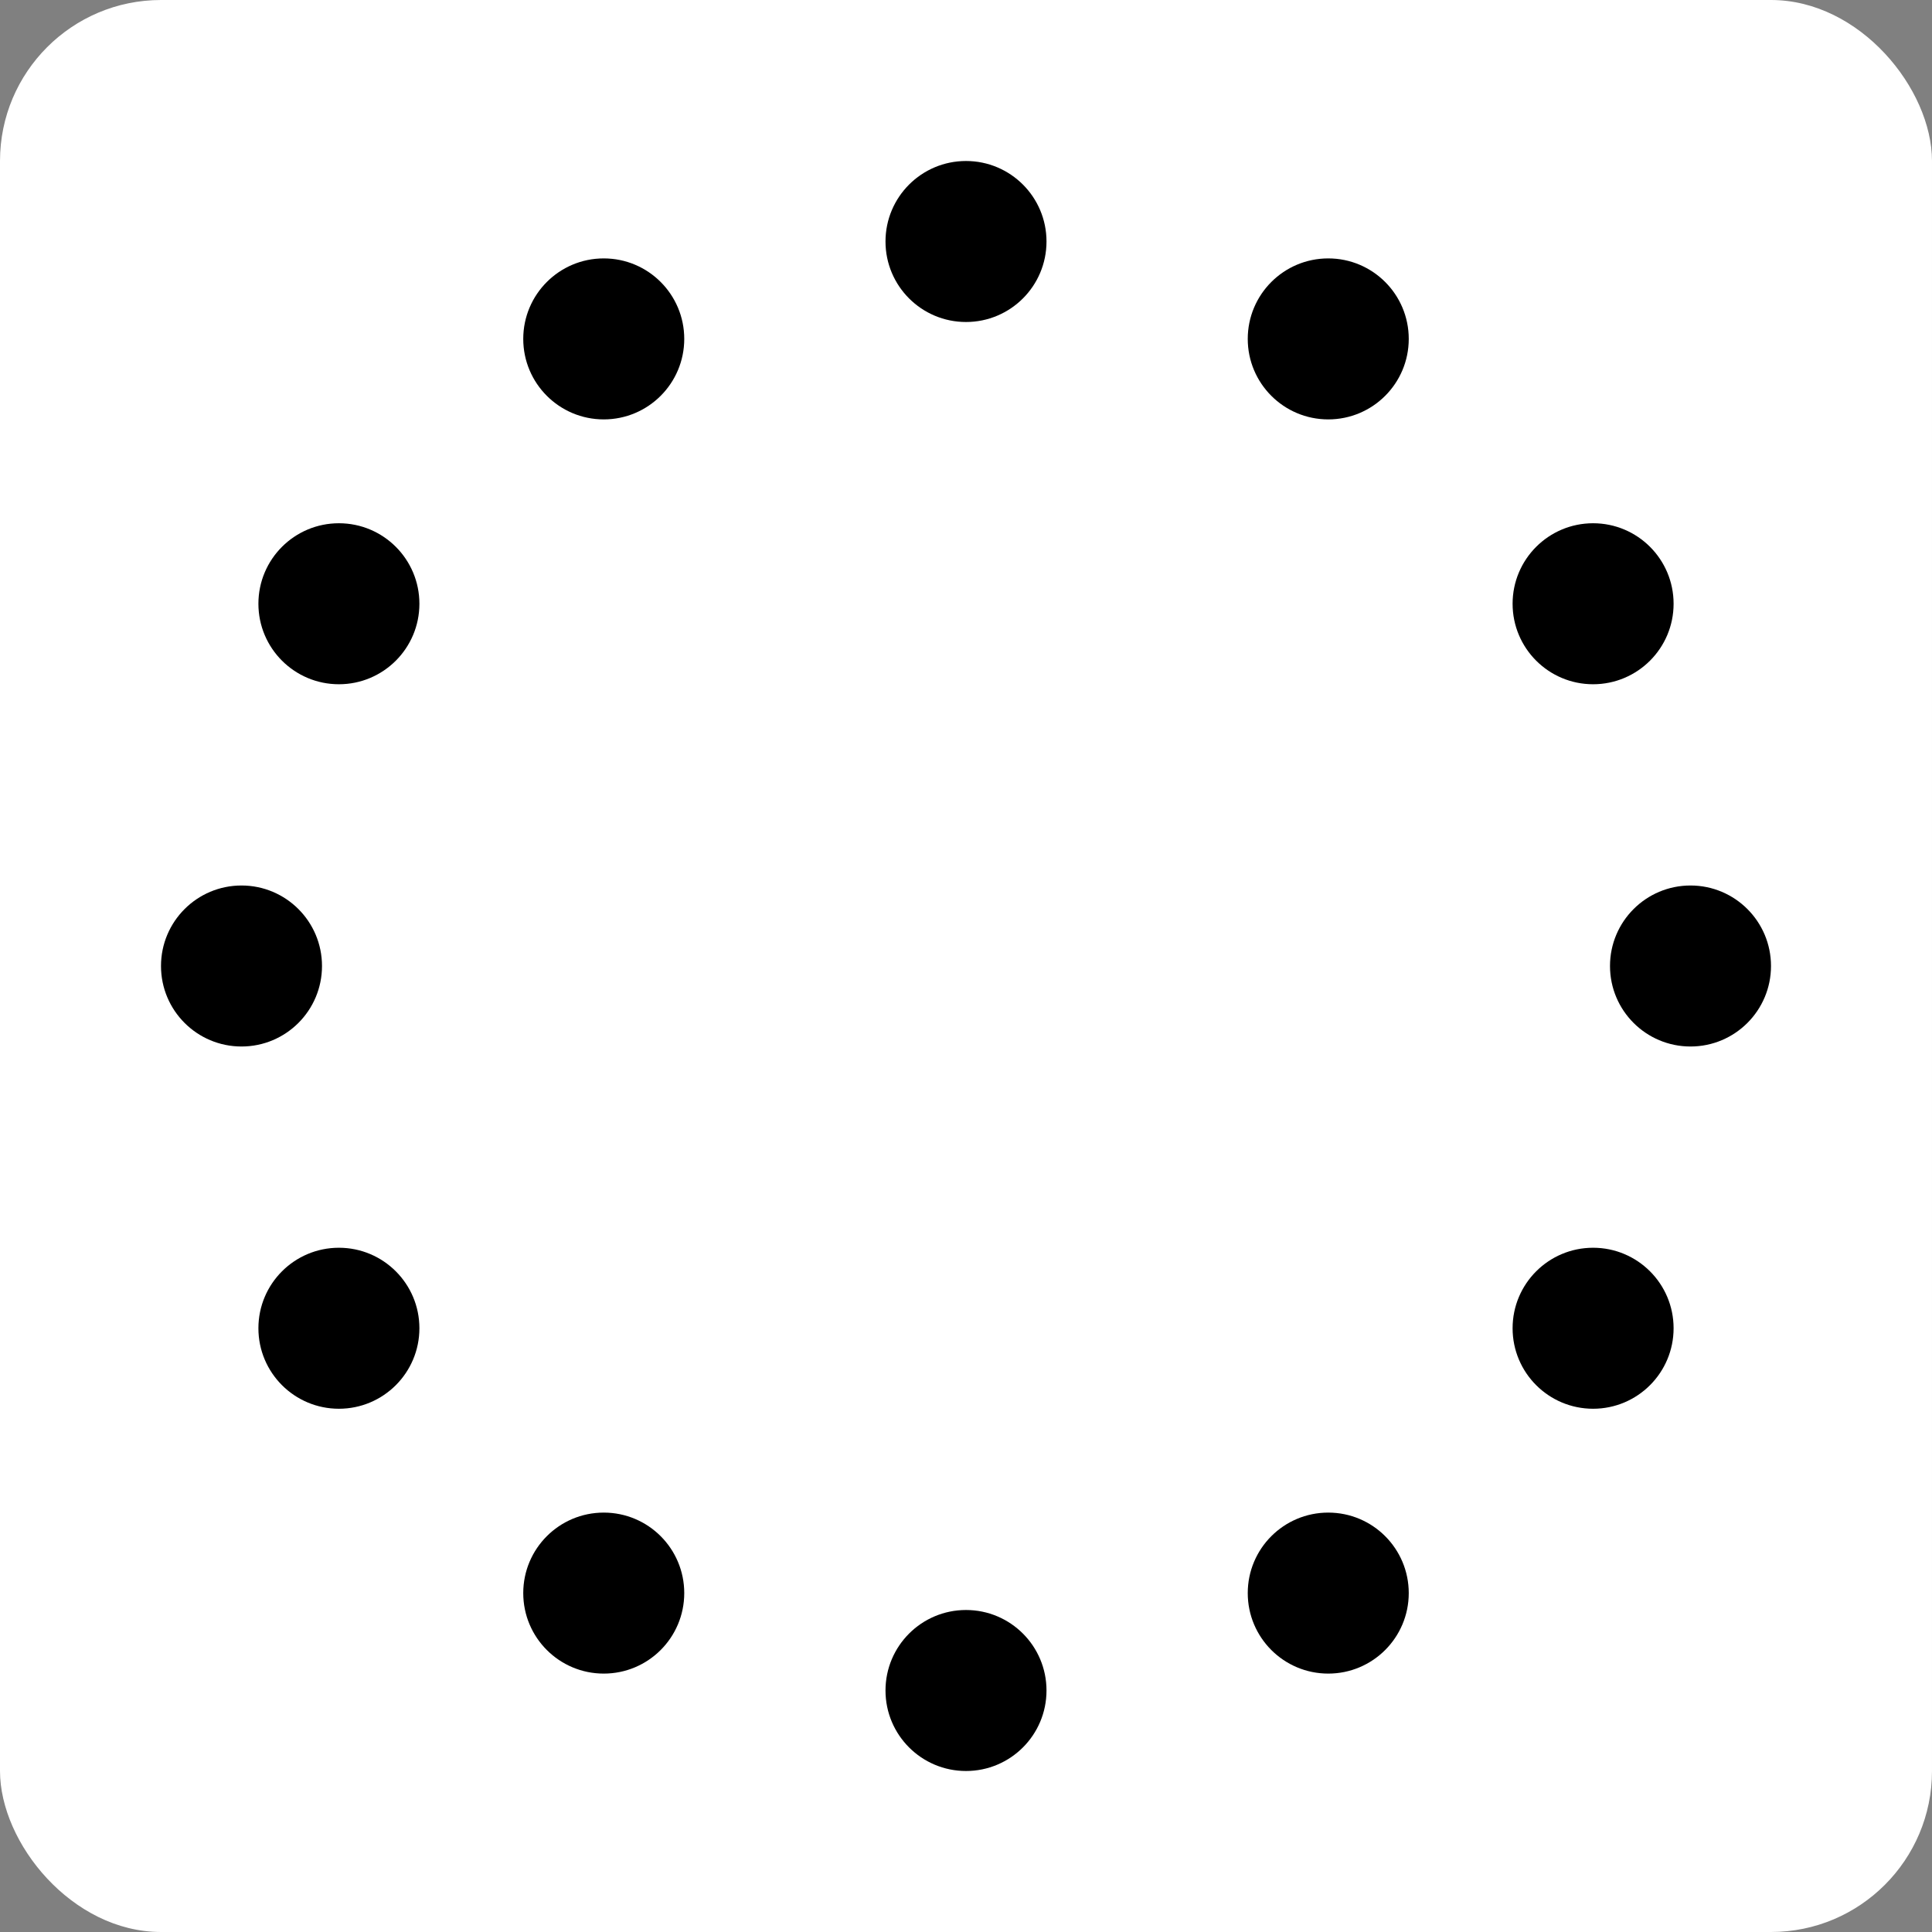 <svg width="36" height="36" viewBox="0 0 24 24" xmlns="http://www.w3.org/2000/svg"><rect x="0" y="0" width="24" height="24" fill="#808080" stroke="none"/><rect x="0" y="0" width="24" height="24" rx="2" fill="#fff"/><g><circle cx="12" cy="3" r="1"><animate id="a" begin="0;l.end-.5s" attributeName="r" calcMode="spline" dur=".6s" values="1;2;1" keySplines=".27,.42,.37,.99;.53,0,.61,.73" fill="freeze"/></circle><circle cx="16.50" cy="4.21" r="1"><animate id="b" begin="a.begin+.1s" attributeName="r" calcMode="spline" dur=".6s" values="1;2;1" keySplines=".27,.42,.37,.99;.53,0,.61,.73" fill="freeze"/></circle><circle cx="7.50" cy="4.21" r="1"><animate id="l" begin="k.begin+.1s" attributeName="r" calcMode="spline" dur=".6s" values="1;2;1" keySplines=".27,.42,.37,.99;.53,0,.61,.73" fill="freeze"/></circle><circle cx="19.79" cy="7.50" r="1"><animate id="c" begin="b.begin+.1s" attributeName="r" calcMode="spline" dur=".6s" values="1;2;1" keySplines=".27,.42,.37,.99;.53,0,.61,.73" fill="freeze"/></circle><circle cx="4.21" cy="7.50" r="1"><animate id="k" begin="j.begin+.1s" attributeName="r" calcMode="spline" dur=".6s" values="1;2;1" keySplines=".27,.42,.37,.99;.53,0,.61,.73" fill="freeze"/></circle><circle cx="21.00" cy="12.00" r="1"><animate id="d" begin="c.begin+.1s" attributeName="r" calcMode="spline" dur=".6s" values="1;2;1" keySplines=".27,.42,.37,.99;.53,0,.61,.73" fill="freeze"/></circle><circle cx="3.00" cy="12.00" r="1"><animate id="j" begin="i.begin+.1s" attributeName="r" calcMode="spline" dur=".6s" values="1;2;1" keySplines=".27,.42,.37,.99;.53,0,.61,.73" fill="freeze"/></circle><circle cx="19.79" cy="16.50" r="1"><animate id="e" begin="d.begin+.1s" attributeName="r" calcMode="spline" dur=".6s" values="1;2;1" keySplines=".27,.42,.37,.99;.53,0,.61,.73" fill="freeze"/></circle><circle cx="4.21" cy="16.50" r="1"><animate id="i" begin="h.begin+.1s" attributeName="r" calcMode="spline" dur=".6s" values="1;2;1" keySplines=".27,.42,.37,.99;.53,0,.61,.73" fill="freeze"/></circle><circle cx="16.50" cy="19.79" r="1"><animate id="f" begin="e.begin+.1s" attributeName="r" calcMode="spline" dur=".6s" values="1;2;1" keySplines=".27,.42,.37,.99;.53,0,.61,.73" fill="freeze"/></circle><circle cx="7.50" cy="19.79" r="1"><animate id="h" begin="g.begin+.1s" attributeName="r" calcMode="spline" dur=".6s" values="1;2;1" keySplines=".27,.42,.37,.99;.53,0,.61,.73" fill="freeze"/></circle><circle cx="12" cy="21" r="1"><animate id="g" begin="f.begin+.1s" attributeName="r" calcMode="spline" dur=".6s" values="1;2;1" keySplines=".27,.42,.37,.99;.53,0,.61,.73" fill="freeze"/></circle><animateTransform attributeName="transform" type="rotate" dur="6s" values="360 12 12;0 12 12" repeatCount="indefinite" ></animateTransform></g></svg>